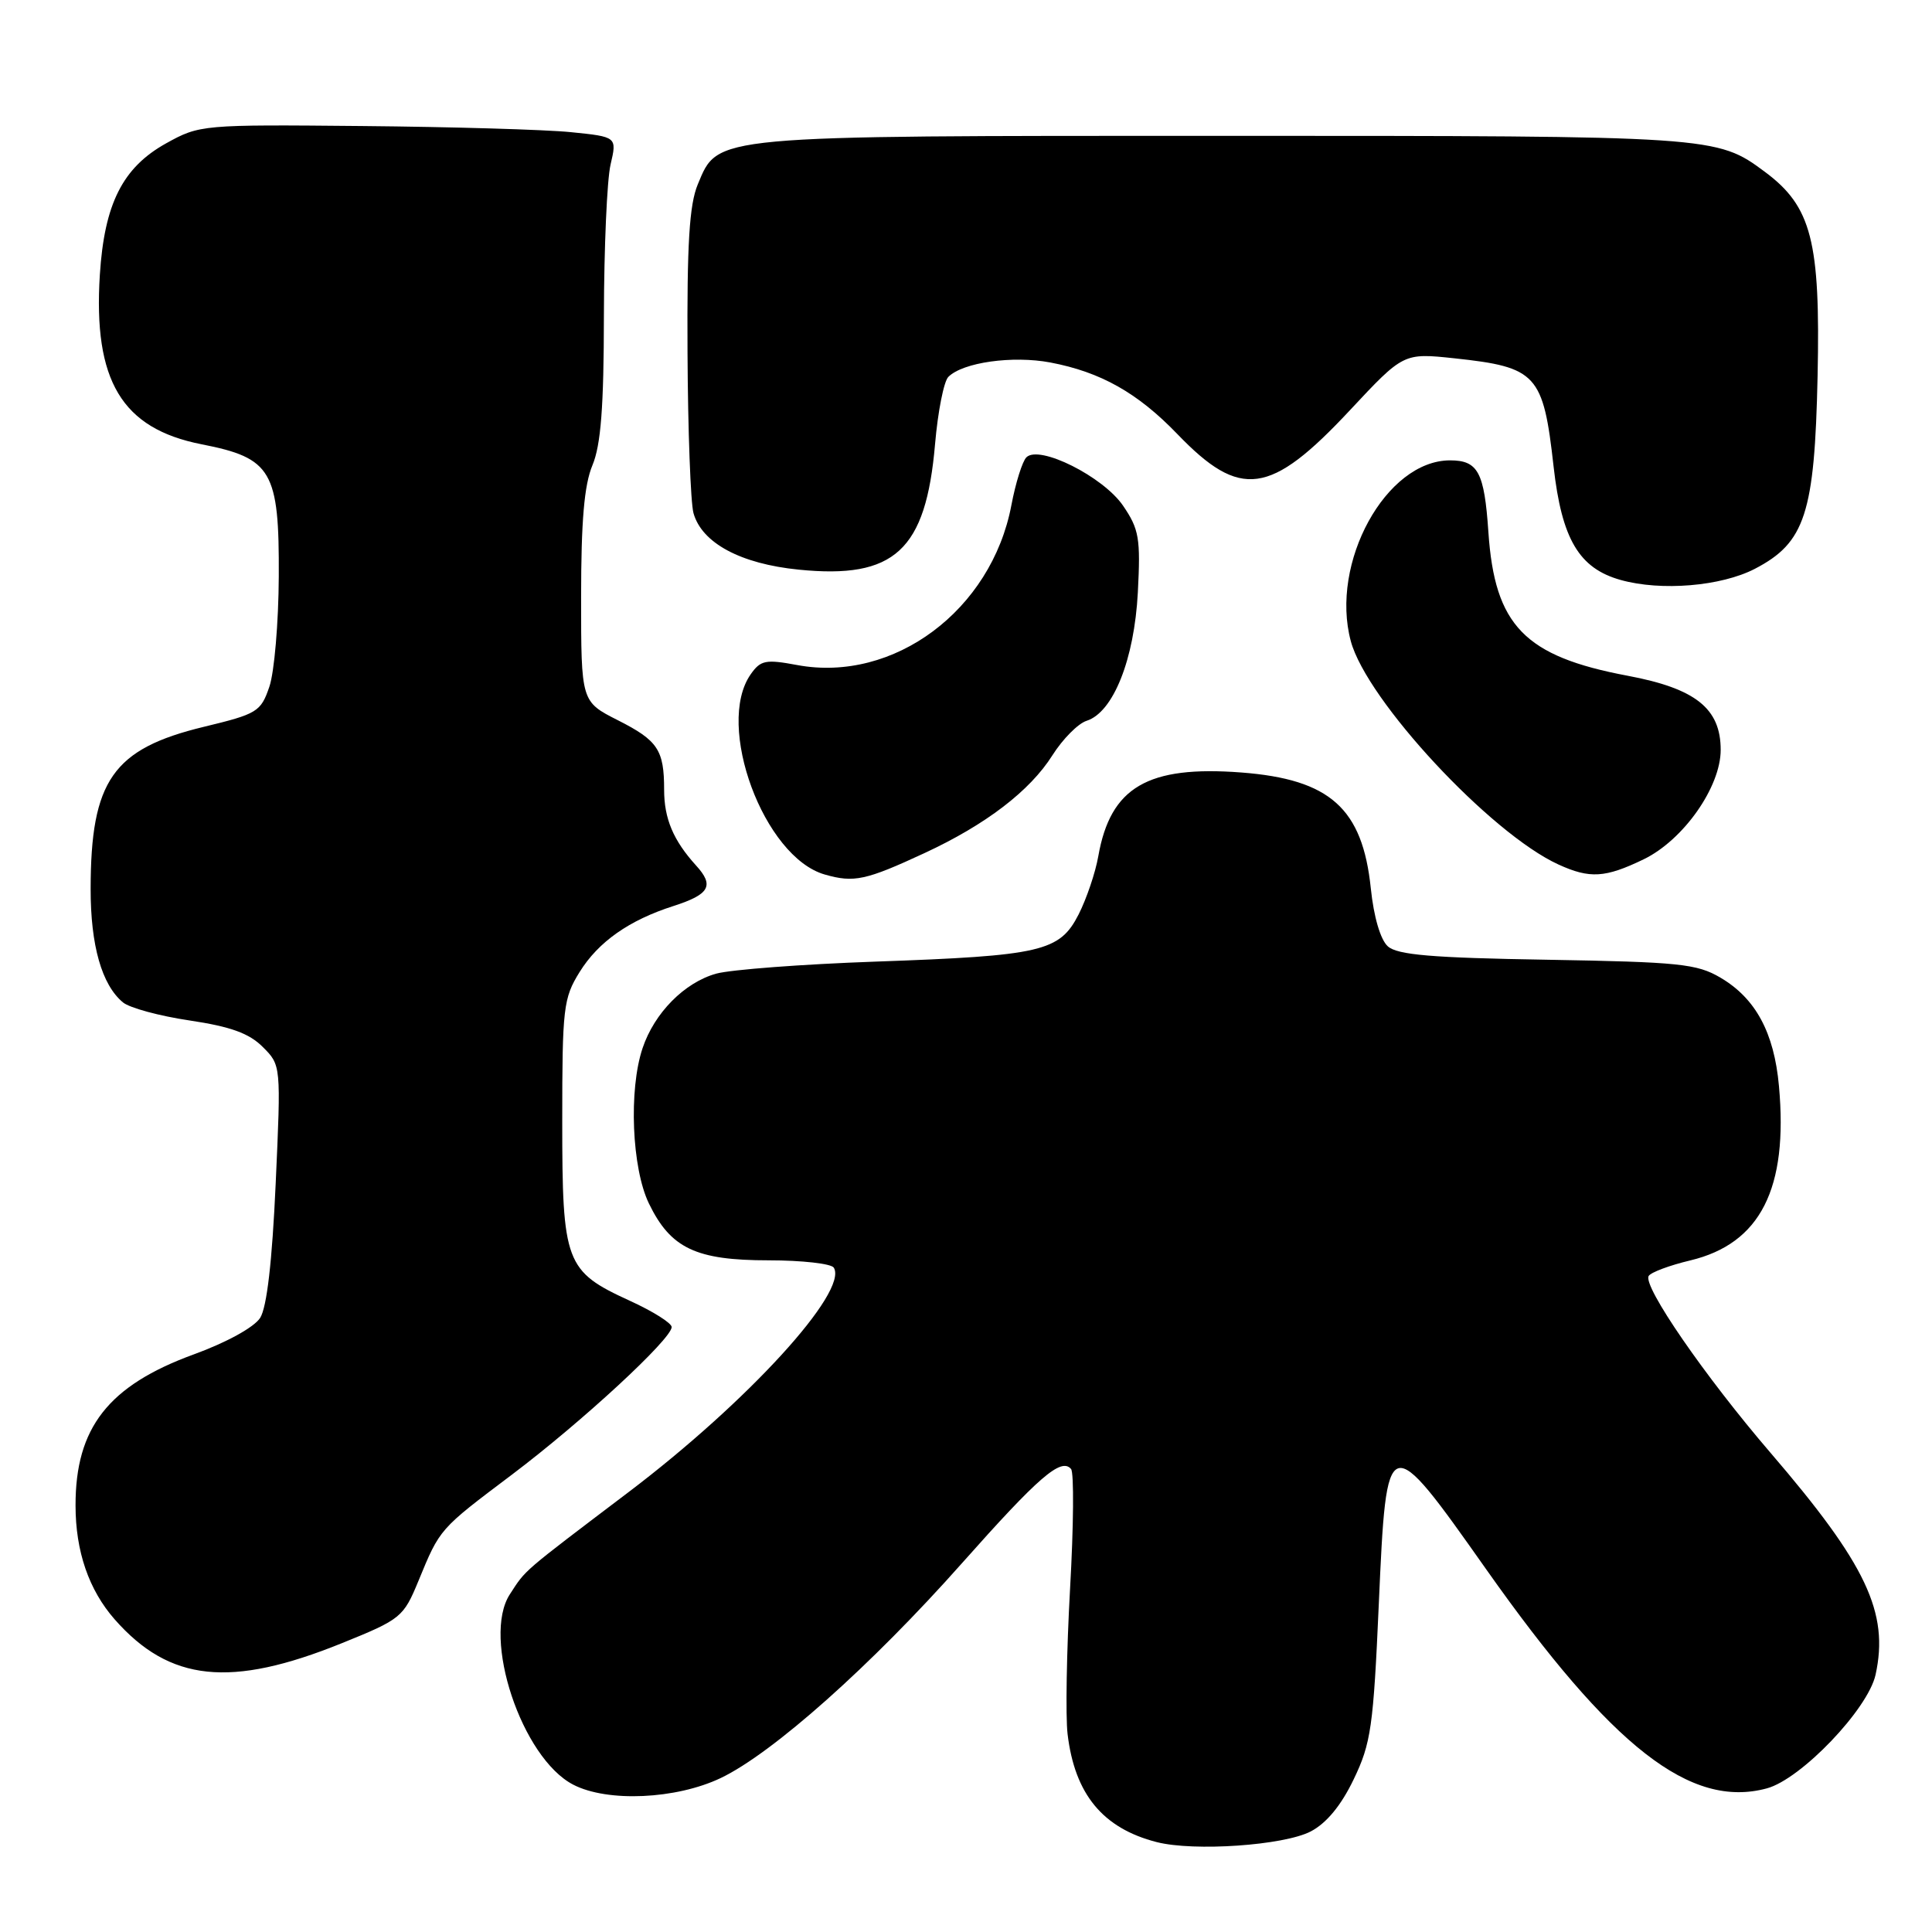 <?xml version="1.0" encoding="UTF-8" standalone="no"?>
<!DOCTYPE svg PUBLIC "-//W3C//DTD SVG 1.1//EN" "http://www.w3.org/Graphics/SVG/1.1/DTD/svg11.dtd" >
<svg xmlns="http://www.w3.org/2000/svg" xmlns:xlink="http://www.w3.org/1999/xlink" version="1.1" viewBox="0 0 256 256">
 <g >
 <path fill="currentColor"
d=" M 173.67 242.68 C 175.76 241.59 177.70 239.25 179.37 235.77 C 181.67 231.00 181.98 228.80 182.70 212.50 C 183.73 189.34 183.79 189.32 196.97 208.00 C 213.61 231.57 224.02 239.69 234.11 236.97 C 238.65 235.75 247.51 226.48 248.52 221.92 C 250.33 213.68 247.30 207.28 234.60 192.50 C 225.92 182.40 217.64 170.39 218.46 169.07 C 218.75 168.59 221.24 167.66 223.98 167.01 C 233.26 164.78 236.96 157.51 235.72 143.90 C 235.08 136.82 232.63 132.28 227.96 129.54 C 224.86 127.71 222.46 127.47 205.00 127.17 C 189.71 126.92 185.15 126.53 183.89 125.39 C 182.92 124.52 182.03 121.49 181.64 117.72 C 180.54 107.11 176.24 103.26 164.49 102.36 C 152.07 101.41 147.14 104.30 145.53 113.45 C 145.15 115.63 143.97 119.10 142.92 121.17 C 140.40 126.09 138.02 126.64 115.97 127.42 C 106.33 127.76 96.85 128.48 94.91 129.01 C 90.70 130.18 86.70 134.22 85.14 138.90 C 83.29 144.42 83.72 154.78 85.98 159.46 C 88.86 165.41 92.21 167.00 101.85 167.00 C 106.27 167.00 110.15 167.44 110.48 167.97 C 112.44 171.13 99.07 185.76 83.28 197.72 C 69.02 208.53 69.72 207.92 67.56 211.25 C 63.82 217.00 69.13 232.95 75.96 236.48 C 80.50 238.83 89.58 238.42 95.50 235.60 C 102.37 232.32 115.42 220.71 127.44 207.16 C 137.63 195.68 140.61 193.10 141.92 194.65 C 142.32 195.12 142.26 202.25 141.79 210.50 C 141.33 218.75 141.18 227.42 141.46 229.77 C 142.41 237.75 146.13 242.26 153.28 244.09 C 158.23 245.35 170.09 244.53 173.67 242.68 Z  M 45.30 217.73 C 53.14 214.56 53.46 214.29 55.45 209.47 C 58.31 202.52 58.18 202.67 67.83 195.40 C 77.10 188.41 89.00 177.42 89.00 175.84 C 89.00 175.32 86.51 173.75 83.46 172.36 C 74.90 168.44 74.50 167.36 74.50 148.54 C 74.50 133.54 74.65 132.26 76.80 128.80 C 79.29 124.79 83.36 121.93 89.24 120.05 C 94.03 118.51 94.68 117.36 92.23 114.68 C 89.22 111.36 88.00 108.48 88.00 104.65 C 88.00 99.36 87.17 98.12 81.88 95.44 C 77.00 92.97 77.00 92.97 77.00 79.11 C 77.00 69.05 77.41 64.26 78.50 61.65 C 79.62 58.97 80.01 53.95 80.02 41.78 C 80.04 32.83 80.43 23.84 80.90 21.82 C 81.76 18.13 81.76 18.13 75.63 17.51 C 72.26 17.17 59.83 16.81 48.00 16.70 C 26.76 16.50 26.45 16.53 22.00 19.00 C 16.25 22.20 13.83 27.00 13.23 36.41 C 12.34 50.45 16.14 56.79 26.71 58.87 C 36.02 60.69 37.01 62.40 36.94 76.38 C 36.91 82.50 36.35 89.08 35.69 91.00 C 34.56 94.31 34.09 94.60 27.00 96.31 C 14.96 99.22 12.02 103.43 12.01 117.78 C 12.00 125.27 13.49 130.50 16.29 132.82 C 17.16 133.55 21.15 134.63 25.14 135.22 C 30.55 136.03 33.00 136.91 34.81 138.72 C 37.24 141.14 37.24 141.14 36.53 156.82 C 36.06 167.20 35.36 173.22 34.47 174.63 C 33.67 175.87 30.03 177.88 25.66 179.47 C 14.36 183.60 9.99 189.18 10.01 199.49 C 10.01 205.56 11.77 210.67 15.19 214.57 C 22.47 222.85 30.55 223.70 45.30 217.73 Z  M 122.50 113.04 C 130.63 109.27 136.47 104.80 139.45 100.08 C 140.81 97.93 142.85 95.87 143.98 95.51 C 147.51 94.39 150.30 87.39 150.77 78.50 C 151.14 71.34 150.94 70.13 148.82 67.02 C 146.19 63.16 137.70 58.90 136.00 60.60 C 135.47 61.13 134.57 63.99 134.01 66.96 C 131.37 80.86 118.42 90.51 105.62 88.12 C 101.45 87.34 100.78 87.48 99.47 89.35 C 94.74 96.10 101.20 113.57 109.29 115.88 C 113.16 116.99 114.72 116.65 122.50 113.04 Z  M 217.80 113.86 C 223.06 111.31 228.00 104.29 228.00 99.36 C 228.00 93.88 224.68 91.23 215.67 89.54 C 202.01 86.97 198.06 82.90 197.22 70.51 C 196.68 62.55 195.85 61.00 192.13 61.00 C 183.64 61.02 176.20 74.59 178.99 84.96 C 181.10 92.80 197.49 110.43 206.50 114.55 C 210.66 116.45 212.69 116.33 217.80 113.86 Z  M 232.53 75.37 C 239.19 71.91 240.45 68.04 240.84 49.84 C 241.22 31.95 240.04 27.37 233.87 22.78 C 227.46 18.02 227.23 18.00 162.32 18.00 C 93.91 18.00 95.20 17.88 92.46 24.43 C 91.34 27.12 91.02 32.31 91.10 46.72 C 91.15 57.05 91.51 66.62 91.89 67.99 C 93.00 71.95 98.12 74.71 105.83 75.48 C 118.54 76.76 122.69 72.94 123.90 58.84 C 124.27 54.55 125.06 50.54 125.66 49.94 C 127.59 48.01 134.18 47.09 139.17 48.03 C 145.86 49.30 150.75 52.06 156.00 57.51 C 164.36 66.20 168.31 65.66 178.86 54.37 C 185.97 46.76 185.97 46.76 192.74 47.48 C 203.64 48.65 204.49 49.58 205.86 61.83 C 206.94 71.43 209.23 75.31 214.75 76.85 C 220.11 78.35 228.05 77.69 232.53 75.37 Z "/>
</g>
</svg>